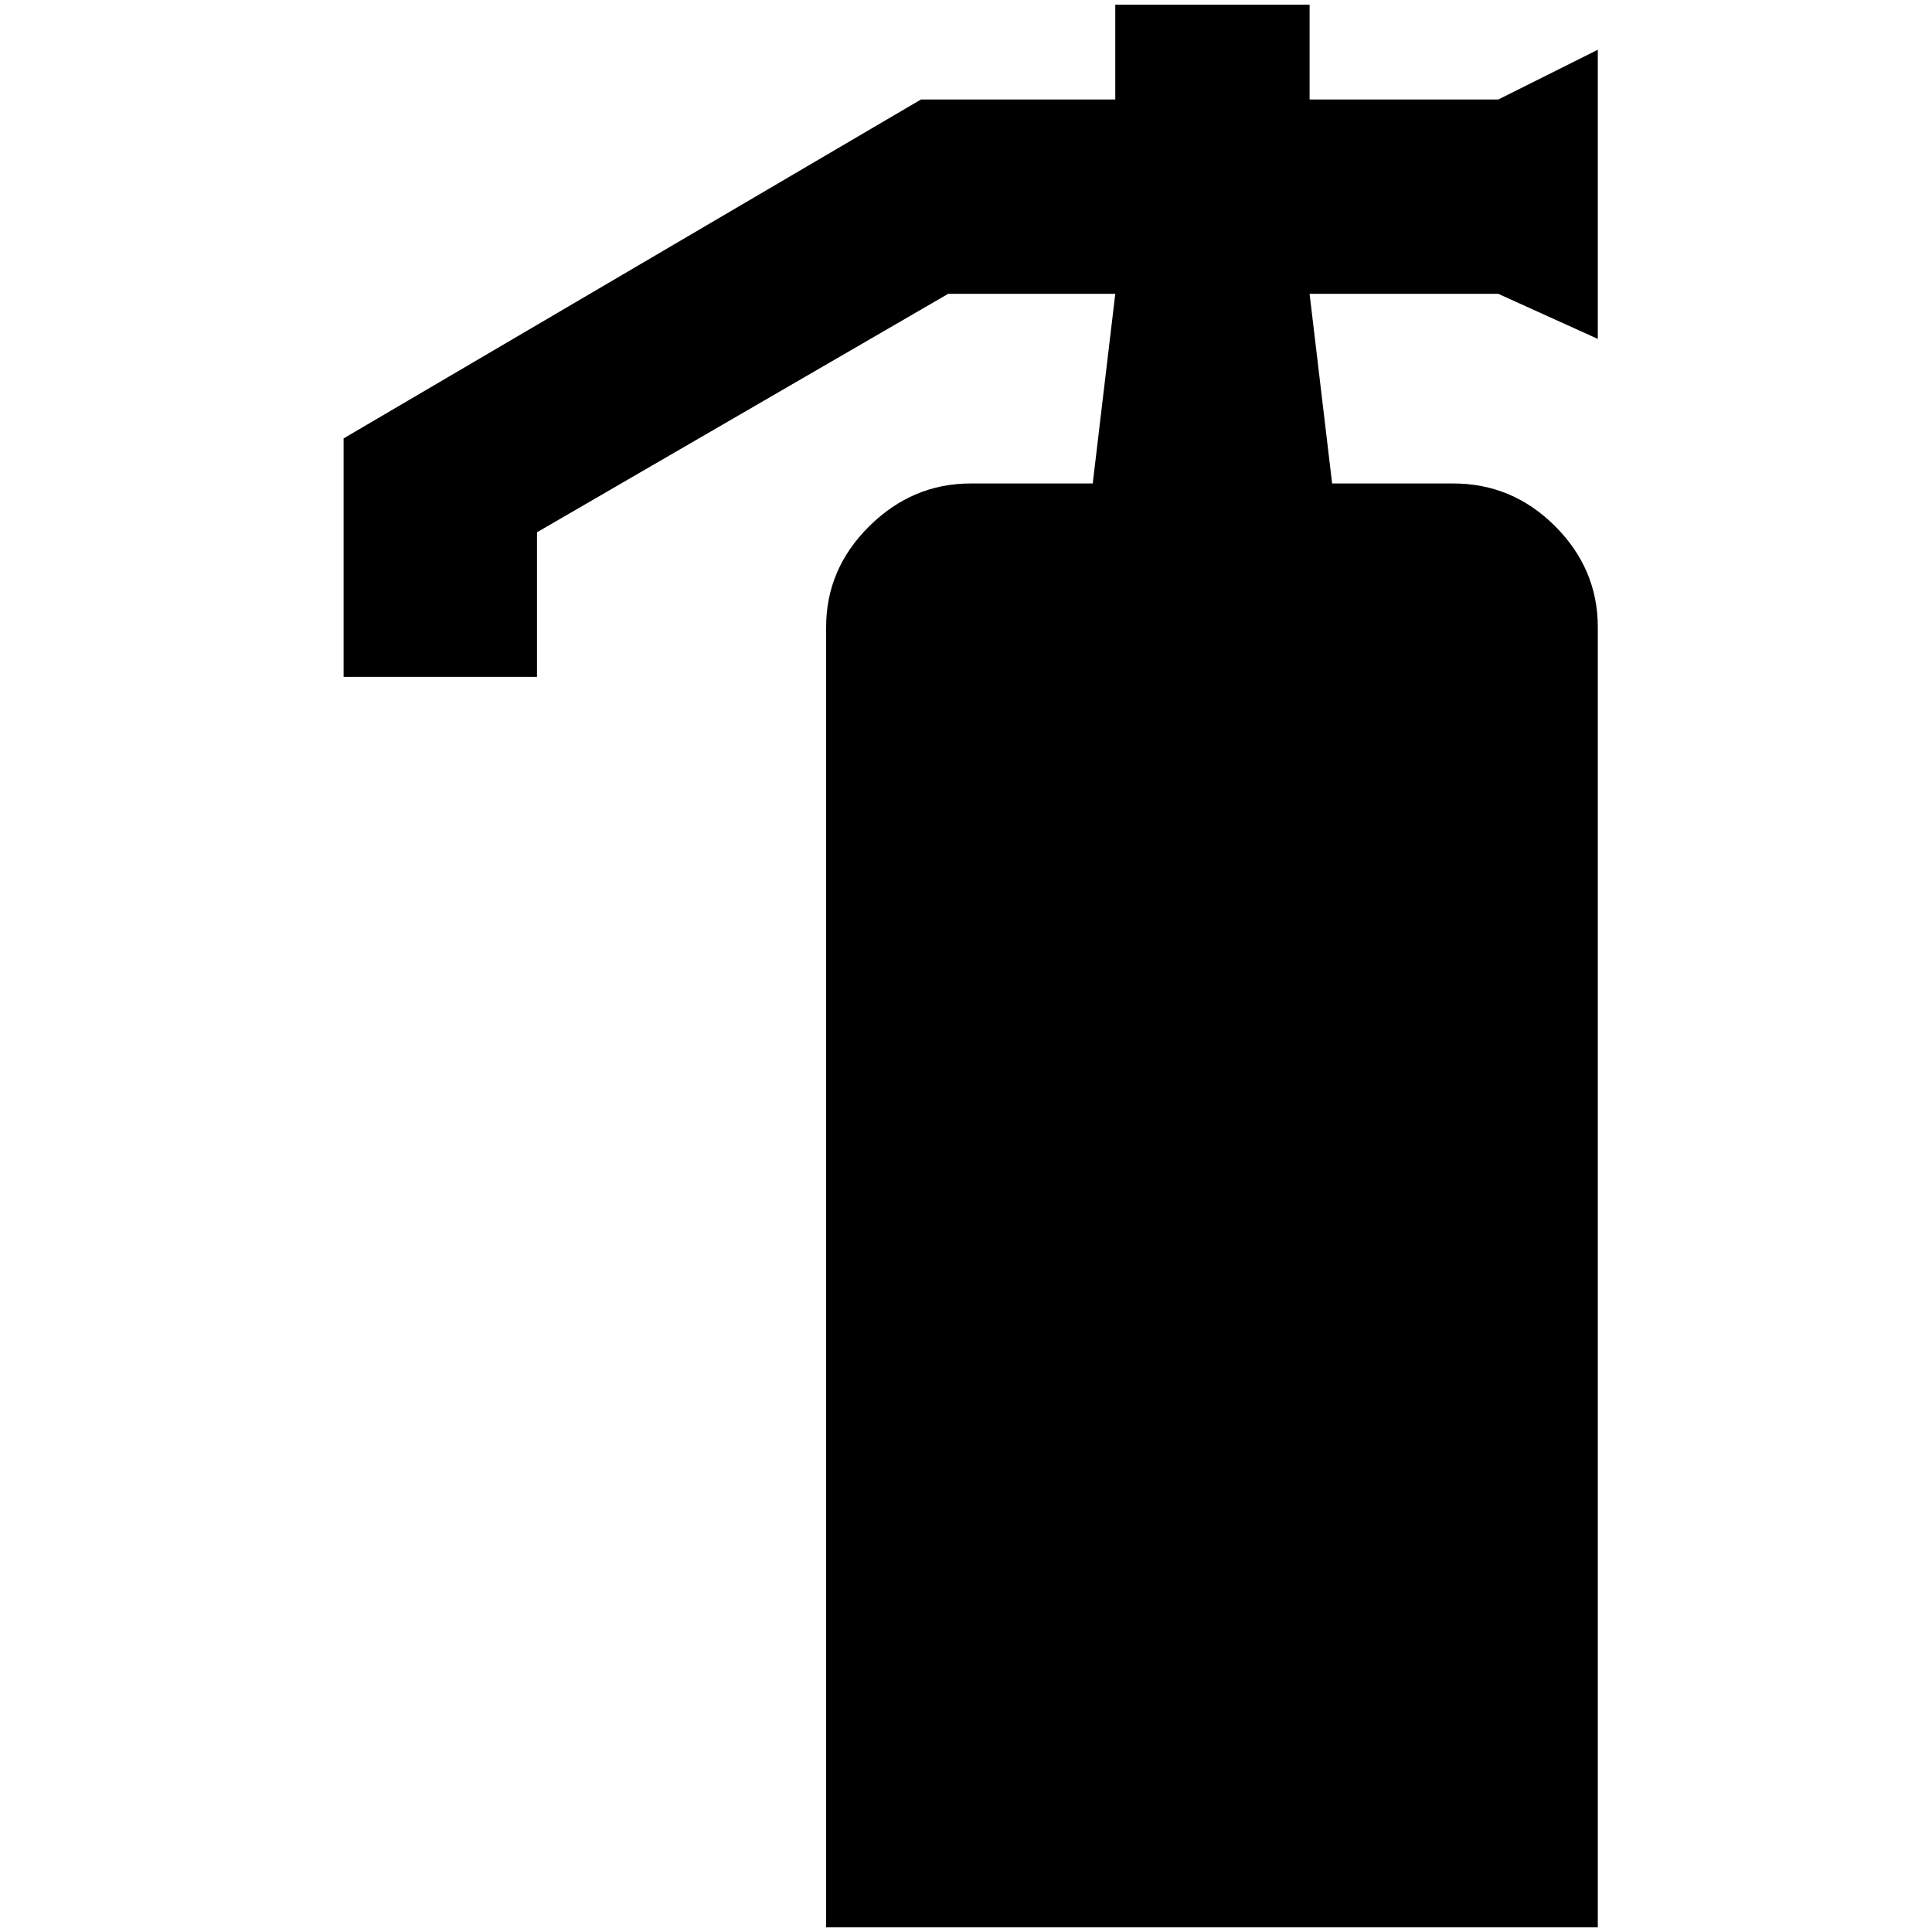 <?xml version="1.0" standalone="no"?>
<!DOCTYPE svg PUBLIC "-//W3C//DTD SVG 1.1//EN" "http://www.w3.org/Graphics/SVG/1.1/DTD/svg11.dtd" >
<svg xmlns="http://www.w3.org/2000/svg" xmlns:xlink="http://www.w3.org/1999/xlink" version="1.1" width="2048" height="2048" viewBox="-10 0 2058 2048">
   <path fill="currentColor"
d="M1024 510h130l24 -202h-178l-438 254v154h-206v-254l615 -361h207v-101h207v101h201l106 -53v308l-106 -48h-201l24 202h129q63 0 108.5 45.5t45.5 107.5v1385h-822v-1385q0 -62 46 -107.5t108 -45.5z" />
</svg>
